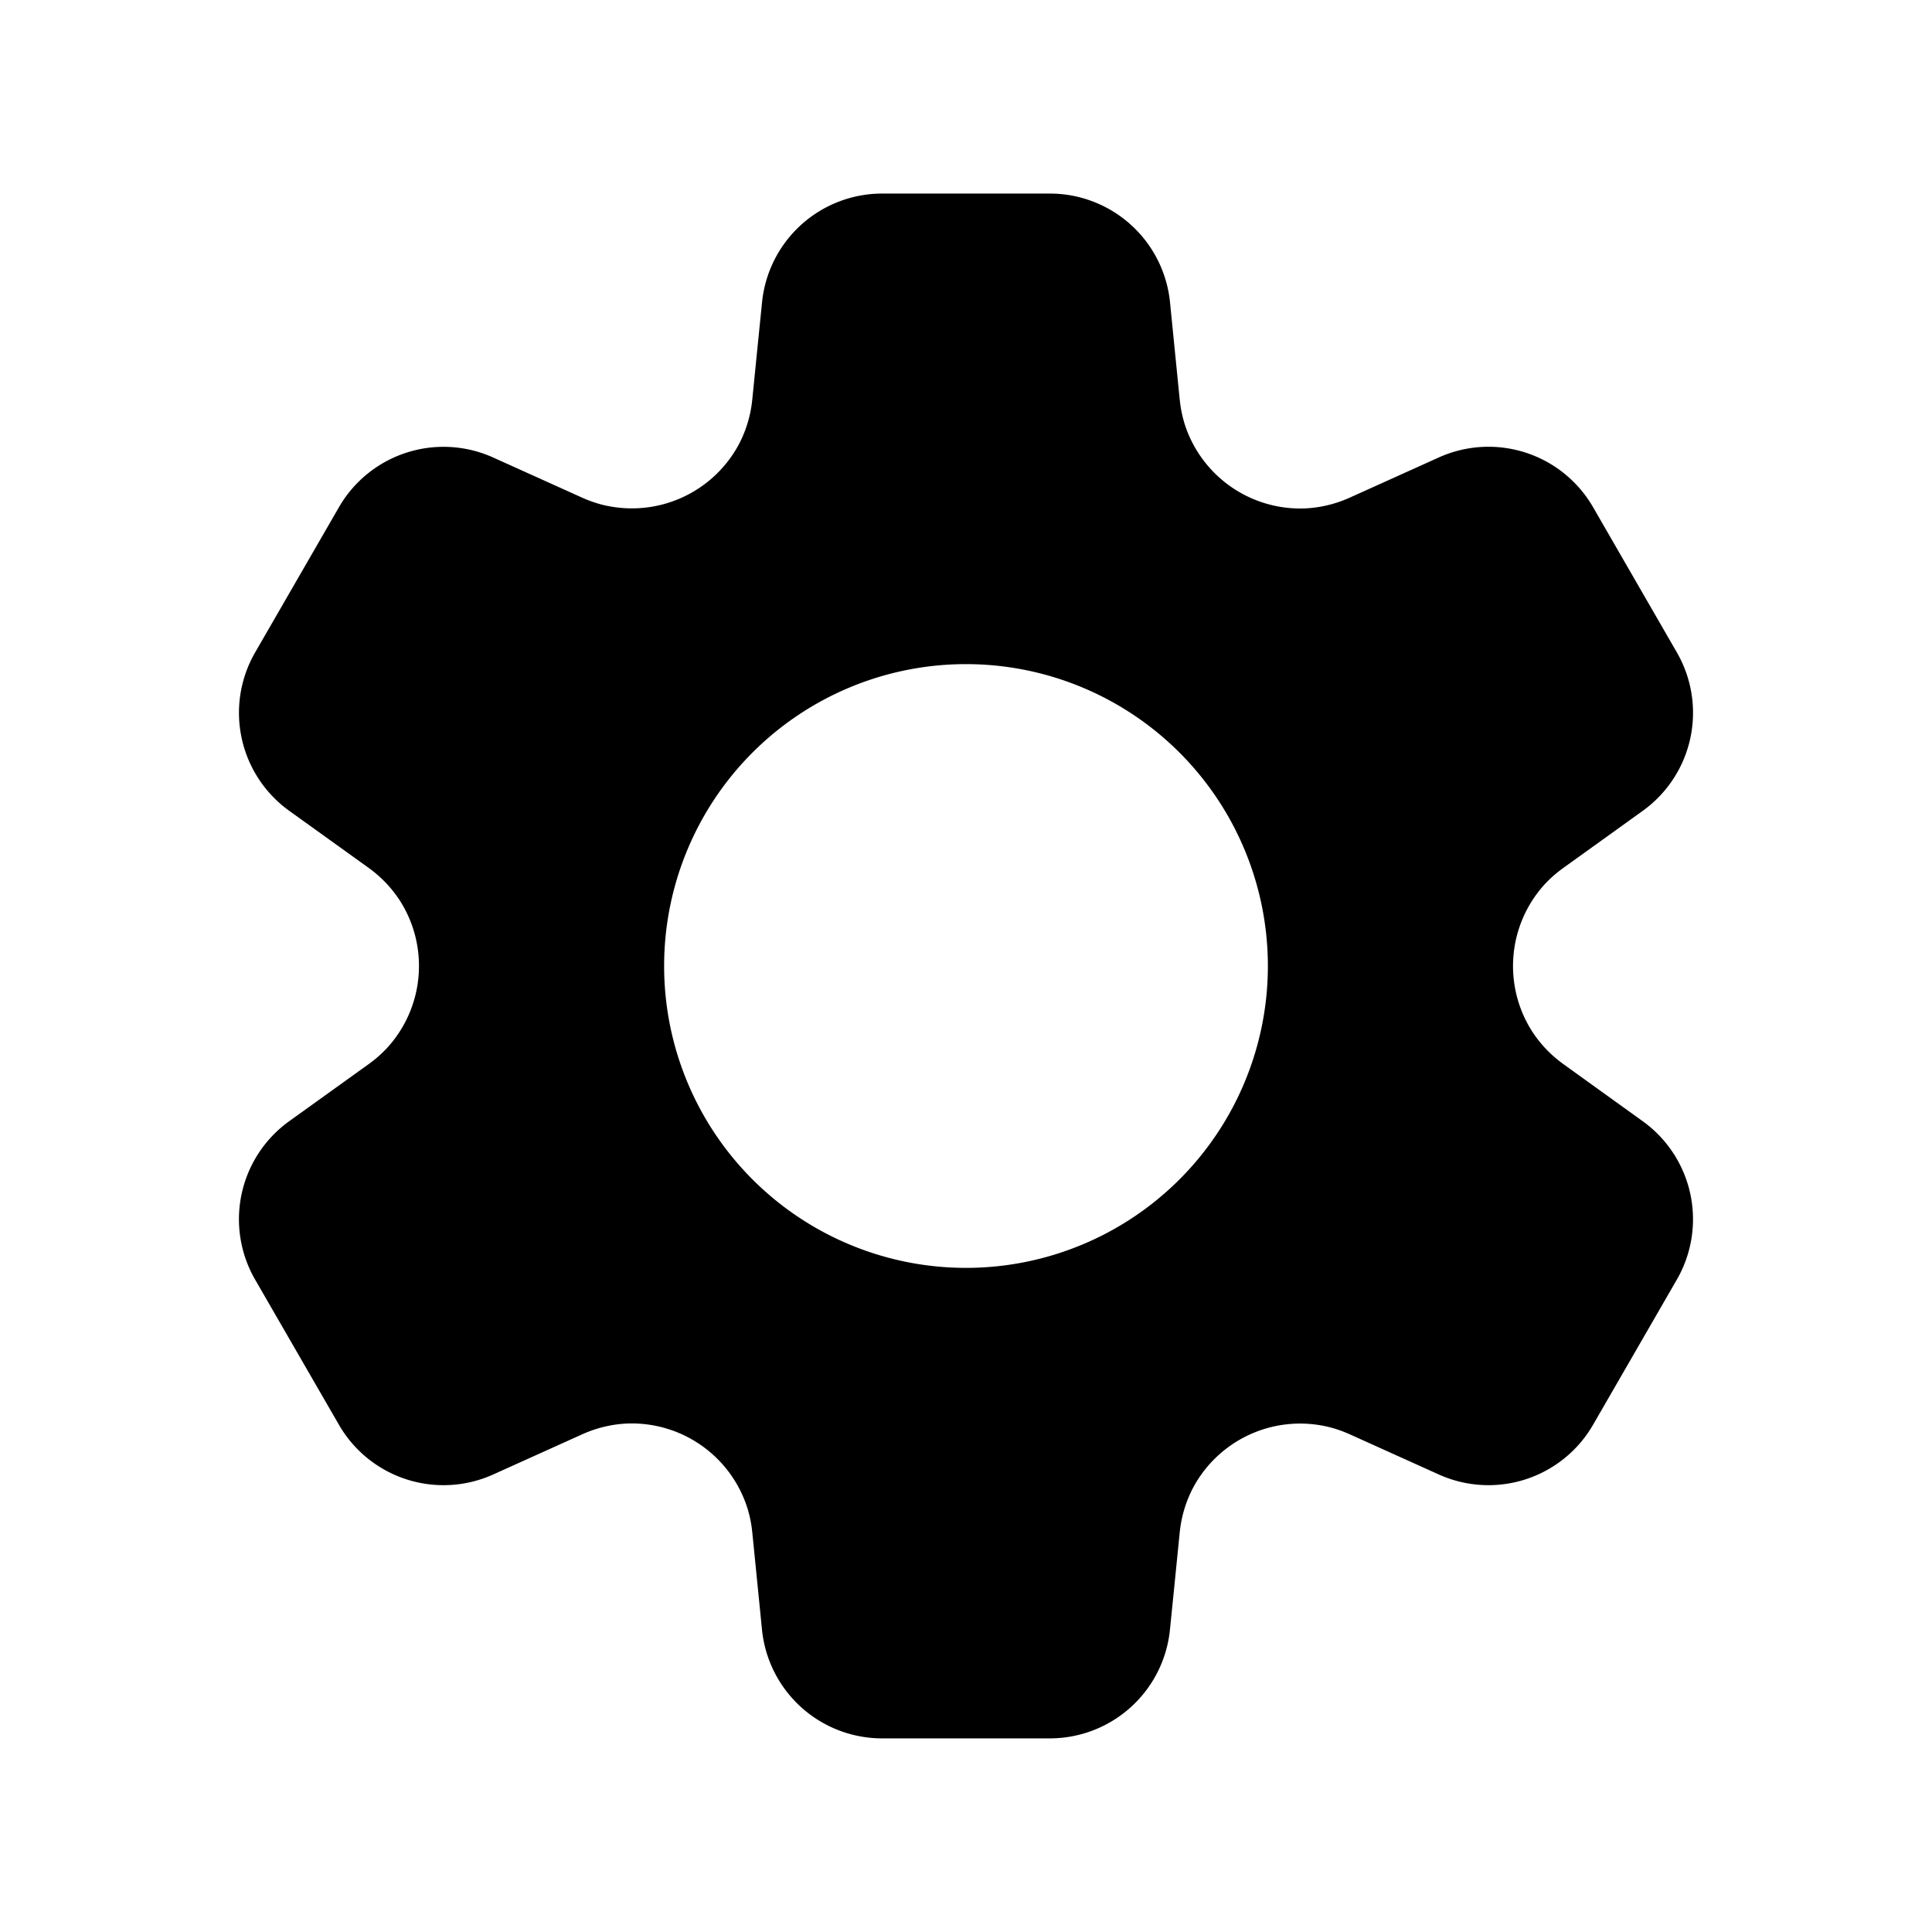 <svg width="32" height="32" viewBox="0 0 32 32" fill="none" xmlns="http://www.w3.org/2000/svg">
    <path fill-rule="evenodd" clip-rule="evenodd" d="M10.042 8.376a2.024 2.024 0 0 1-.372-.121l-.023-.01-.853-.385-.625-.282a2 2 0 0 0-2.555.823l-1.388 2.405a2 2 0 0 0 .565 2.624l.557.4.76.546.02.015a2.022 2.022 0 0 1 .503.538 2.01 2.01 0 0 1-.212 2.42 2.022 2.022 0 0 1-.291.26l-.02.015-.76.546-.557.4a2 2 0 0 0-.565 2.625l1.388 2.404a2 2 0 0 0 2.555.823l.625-.282.853-.385.023-.01a2.024 2.024 0 0 1 .718-.167 2.01 2.01 0 0 1 1.989 1.394c.038.121.066.25.08.382l.003.025.093.931.068.683a2 2 0 0 0 1.99 1.8h2.777a2 2 0 0 0 1.99-1.8l.069-.683.093-.93.003-.026a2.026 2.026 0 0 1 .214-.704 2.01 2.01 0 0 1 2.201-1.026c.125.027.25.068.372.121l.023.01.853.385.625.282a2 2 0 0 0 2.555-.823l1.388-2.405a2 2 0 0 0-.565-2.623l-.556-.4-.76-.547-.02-.015a2.02 2.02 0 0 1-.504-.538 2.01 2.01 0 0 1 .212-2.42 2.02 2.02 0 0 1 .292-.26l.02-.015.76-.546.556-.4a2 2 0 0 0 .565-2.624L26.386 8.4a2 2 0 0 0-2.555-.823l-.625.282-.853.385-.023.01a2.027 2.027 0 0 1-.717.167 2.01 2.01 0 0 1-1.99-1.394 2.018 2.018 0 0 1-.08-.382l-.003-.025-.093-.931-.068-.683a2 2 0 0 0-1.99-1.8h-2.777a2 2 0 0 0-1.99 1.8l-.069.683-.093.93-.003.026a2.019 2.019 0 0 1-.214.705 2.01 2.01 0 0 1-2.201 1.025zM16 21a5 5 0 1 0 0-10 5 5 0 0 0 0 10z" fill="#000000"/>
</svg>
